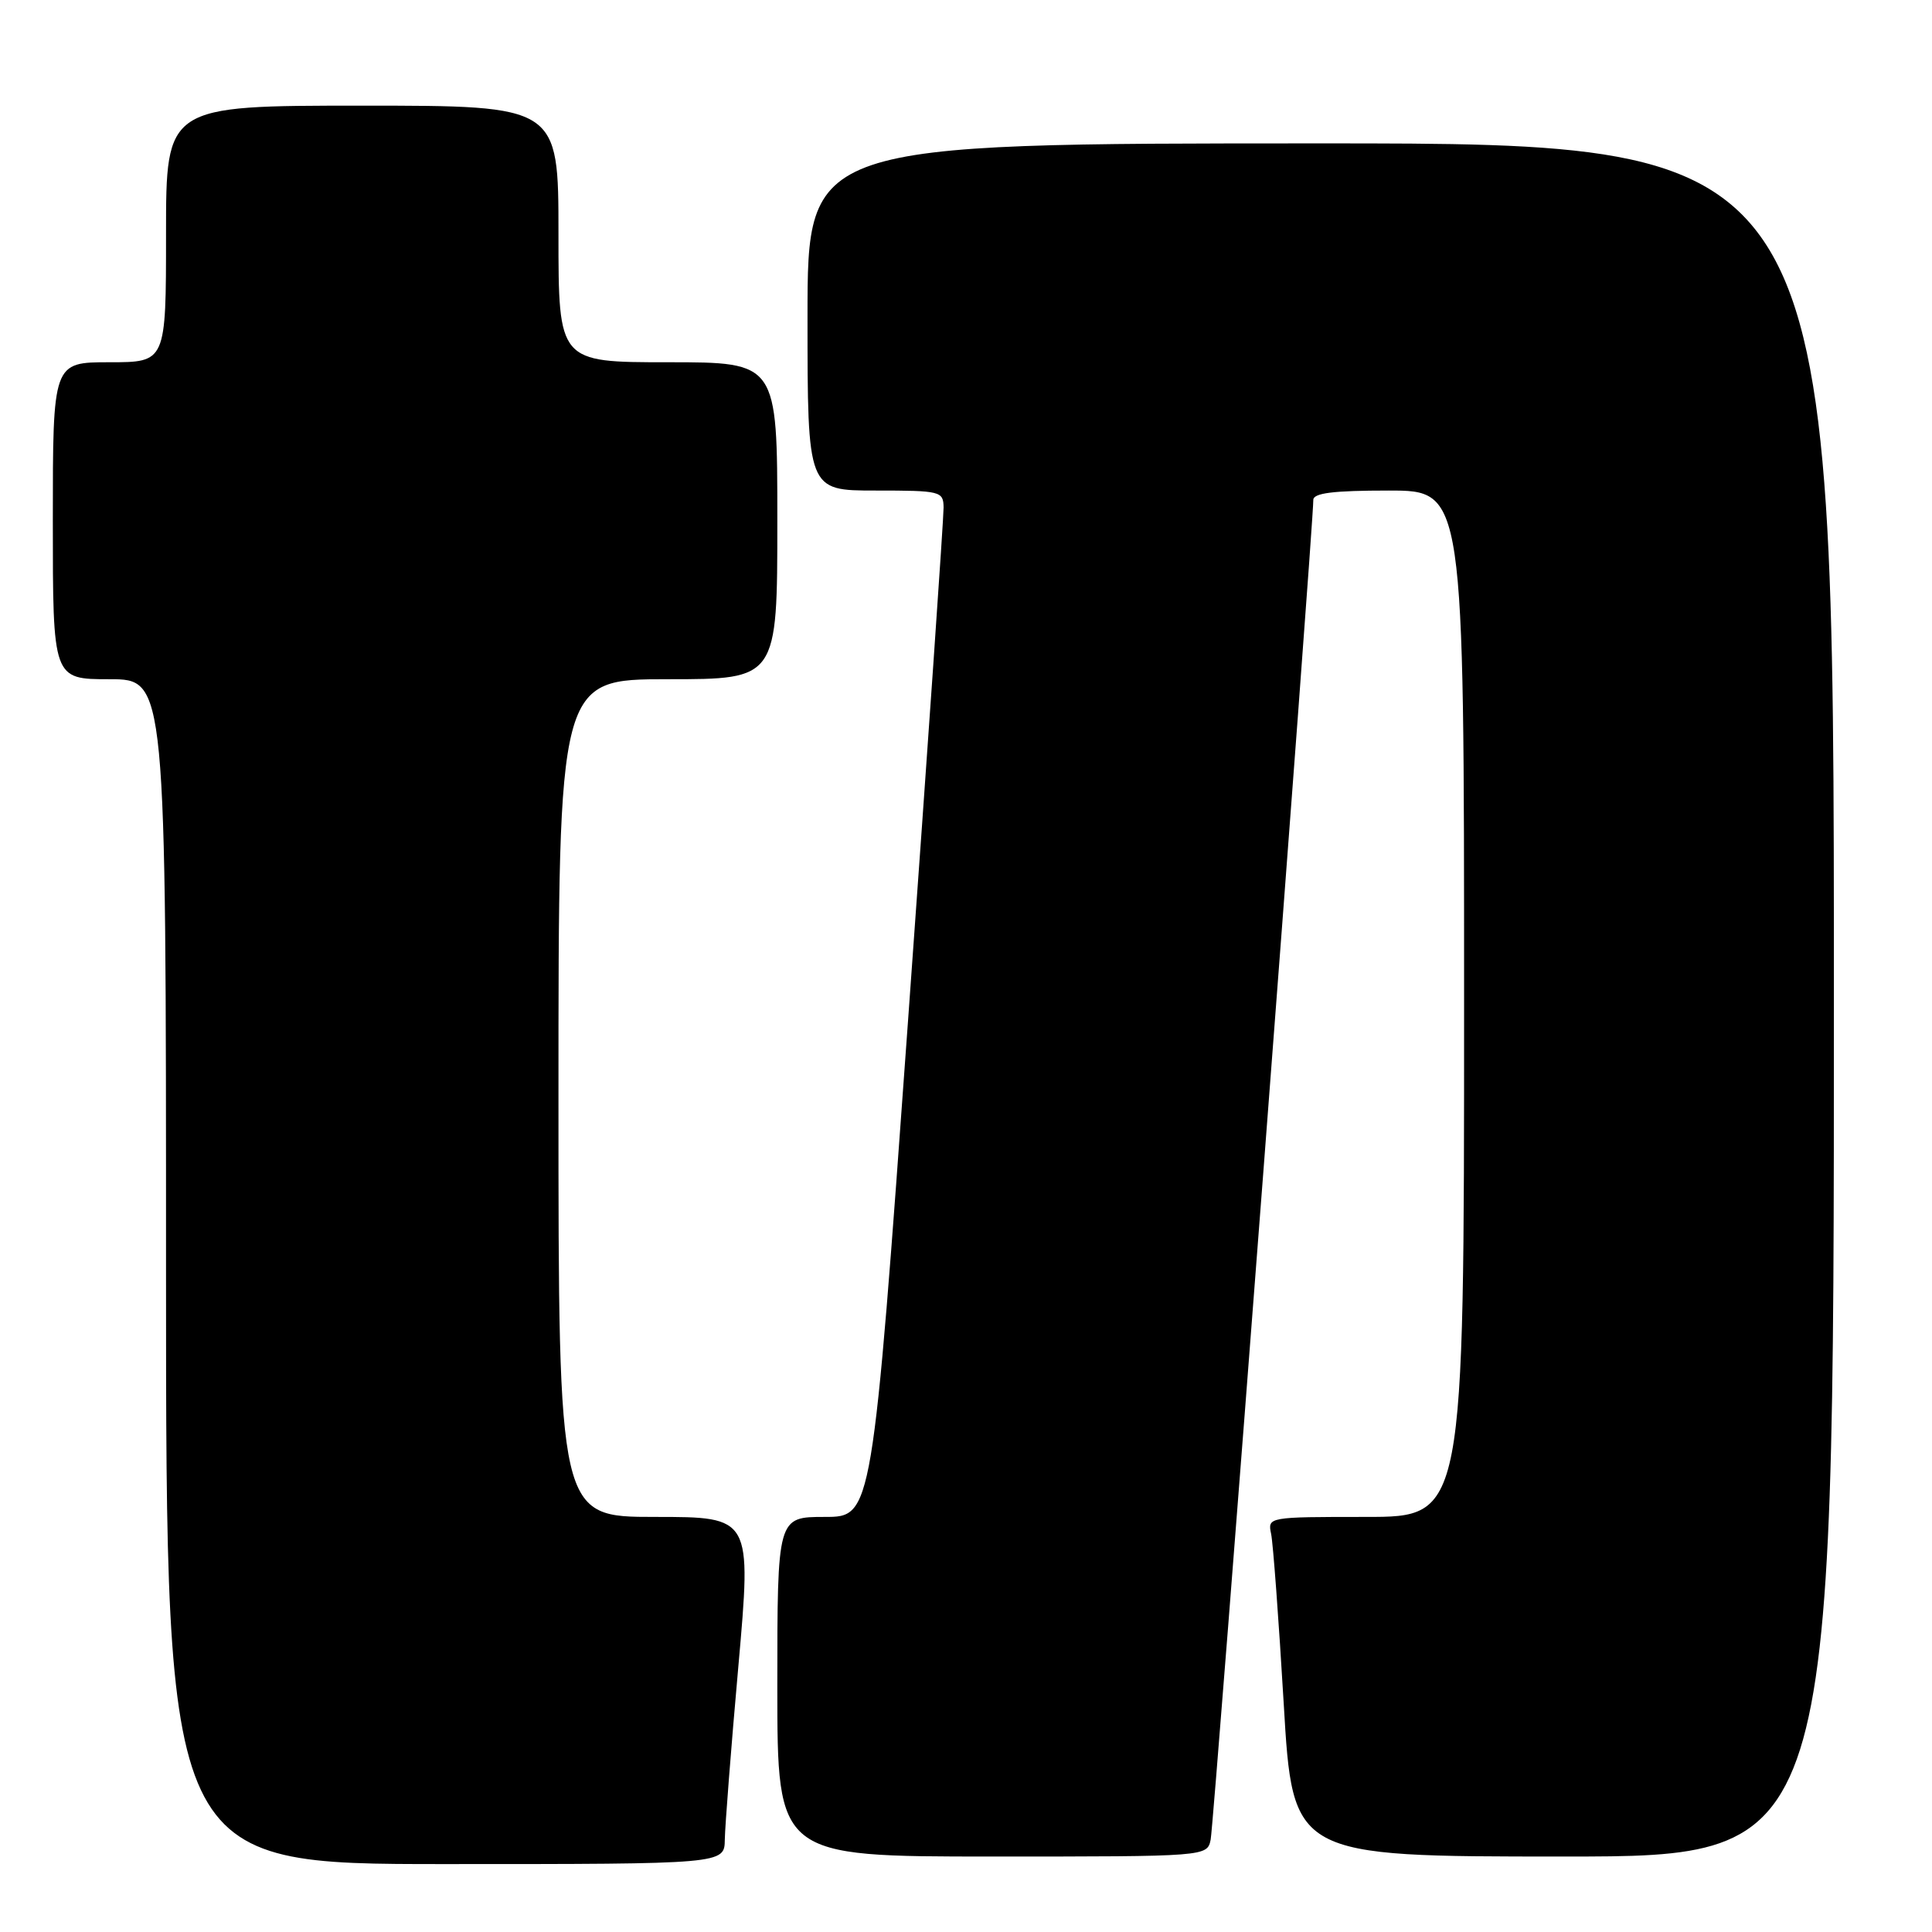 <?xml version="1.0" encoding="UTF-8" standalone="no"?>
<!DOCTYPE svg PUBLIC "-//W3C//DTD SVG 1.1//EN" "http://www.w3.org/Graphics/SVG/1.1/DTD/svg11.dtd" >
<svg xmlns="http://www.w3.org/2000/svg" xmlns:xlink="http://www.w3.org/1999/xlink" version="1.1" viewBox="0 0 256 256">
 <g >
 <path fill="currentColor"
d=" M 96.04 243.75 C 96.07 241.96 96.87 231.61 97.84 220.75 C 99.59 201.00 99.59 201.00 86.79 201.00 C 74.00 201.00 74.00 201.00 74.00 145.50 C 74.00 90.00 74.00 90.00 88.50 90.00 C 103.00 90.00 103.00 90.00 103.00 69.00 C 103.00 48.00 103.00 48.00 88.50 48.00 C 74.00 48.00 74.00 48.00 74.00 31.00 C 74.00 14.00 74.00 14.00 48.00 14.00 C 22.00 14.00 22.00 14.00 22.00 31.00 C 22.00 48.00 22.00 48.00 14.50 48.00 C 7.00 48.00 7.00 48.00 7.00 69.00 C 7.00 90.00 7.00 90.00 14.50 90.00 C 22.00 90.00 22.00 90.00 22.00 168.50 C 22.00 247.00 22.00 247.00 59.00 247.00 C 96.00 247.00 96.00 247.00 96.04 243.75 Z  M 160.42 243.75 C 160.85 241.68 174.07 69.09 174.02 66.25 C 174.01 65.33 176.66 65.00 184.00 65.00 C 194.00 65.00 194.00 65.00 194.00 133.00 C 194.00 201.00 194.00 201.00 180.98 201.00 C 168.01 201.00 167.96 201.01 168.43 203.25 C 168.69 204.49 169.44 214.61 170.10 225.75 C 171.29 246.00 171.29 246.00 207.15 246.00 C 243.00 246.00 243.00 246.00 243.00 132.50 C 243.00 19.00 243.00 19.00 175.00 19.00 C 107.00 19.00 107.00 19.00 107.00 42.00 C 107.00 65.00 107.00 65.00 116.00 65.00 C 124.66 65.00 125.00 65.09 125.03 67.25 C 125.05 68.49 122.93 99.09 120.32 135.25 C 115.58 201.00 115.58 201.00 109.29 201.00 C 103.00 201.00 103.00 201.00 103.00 223.50 C 103.00 246.00 103.00 246.00 131.48 246.00 C 159.96 246.00 159.96 246.00 160.42 243.75 Z "/>
</g>
</svg>